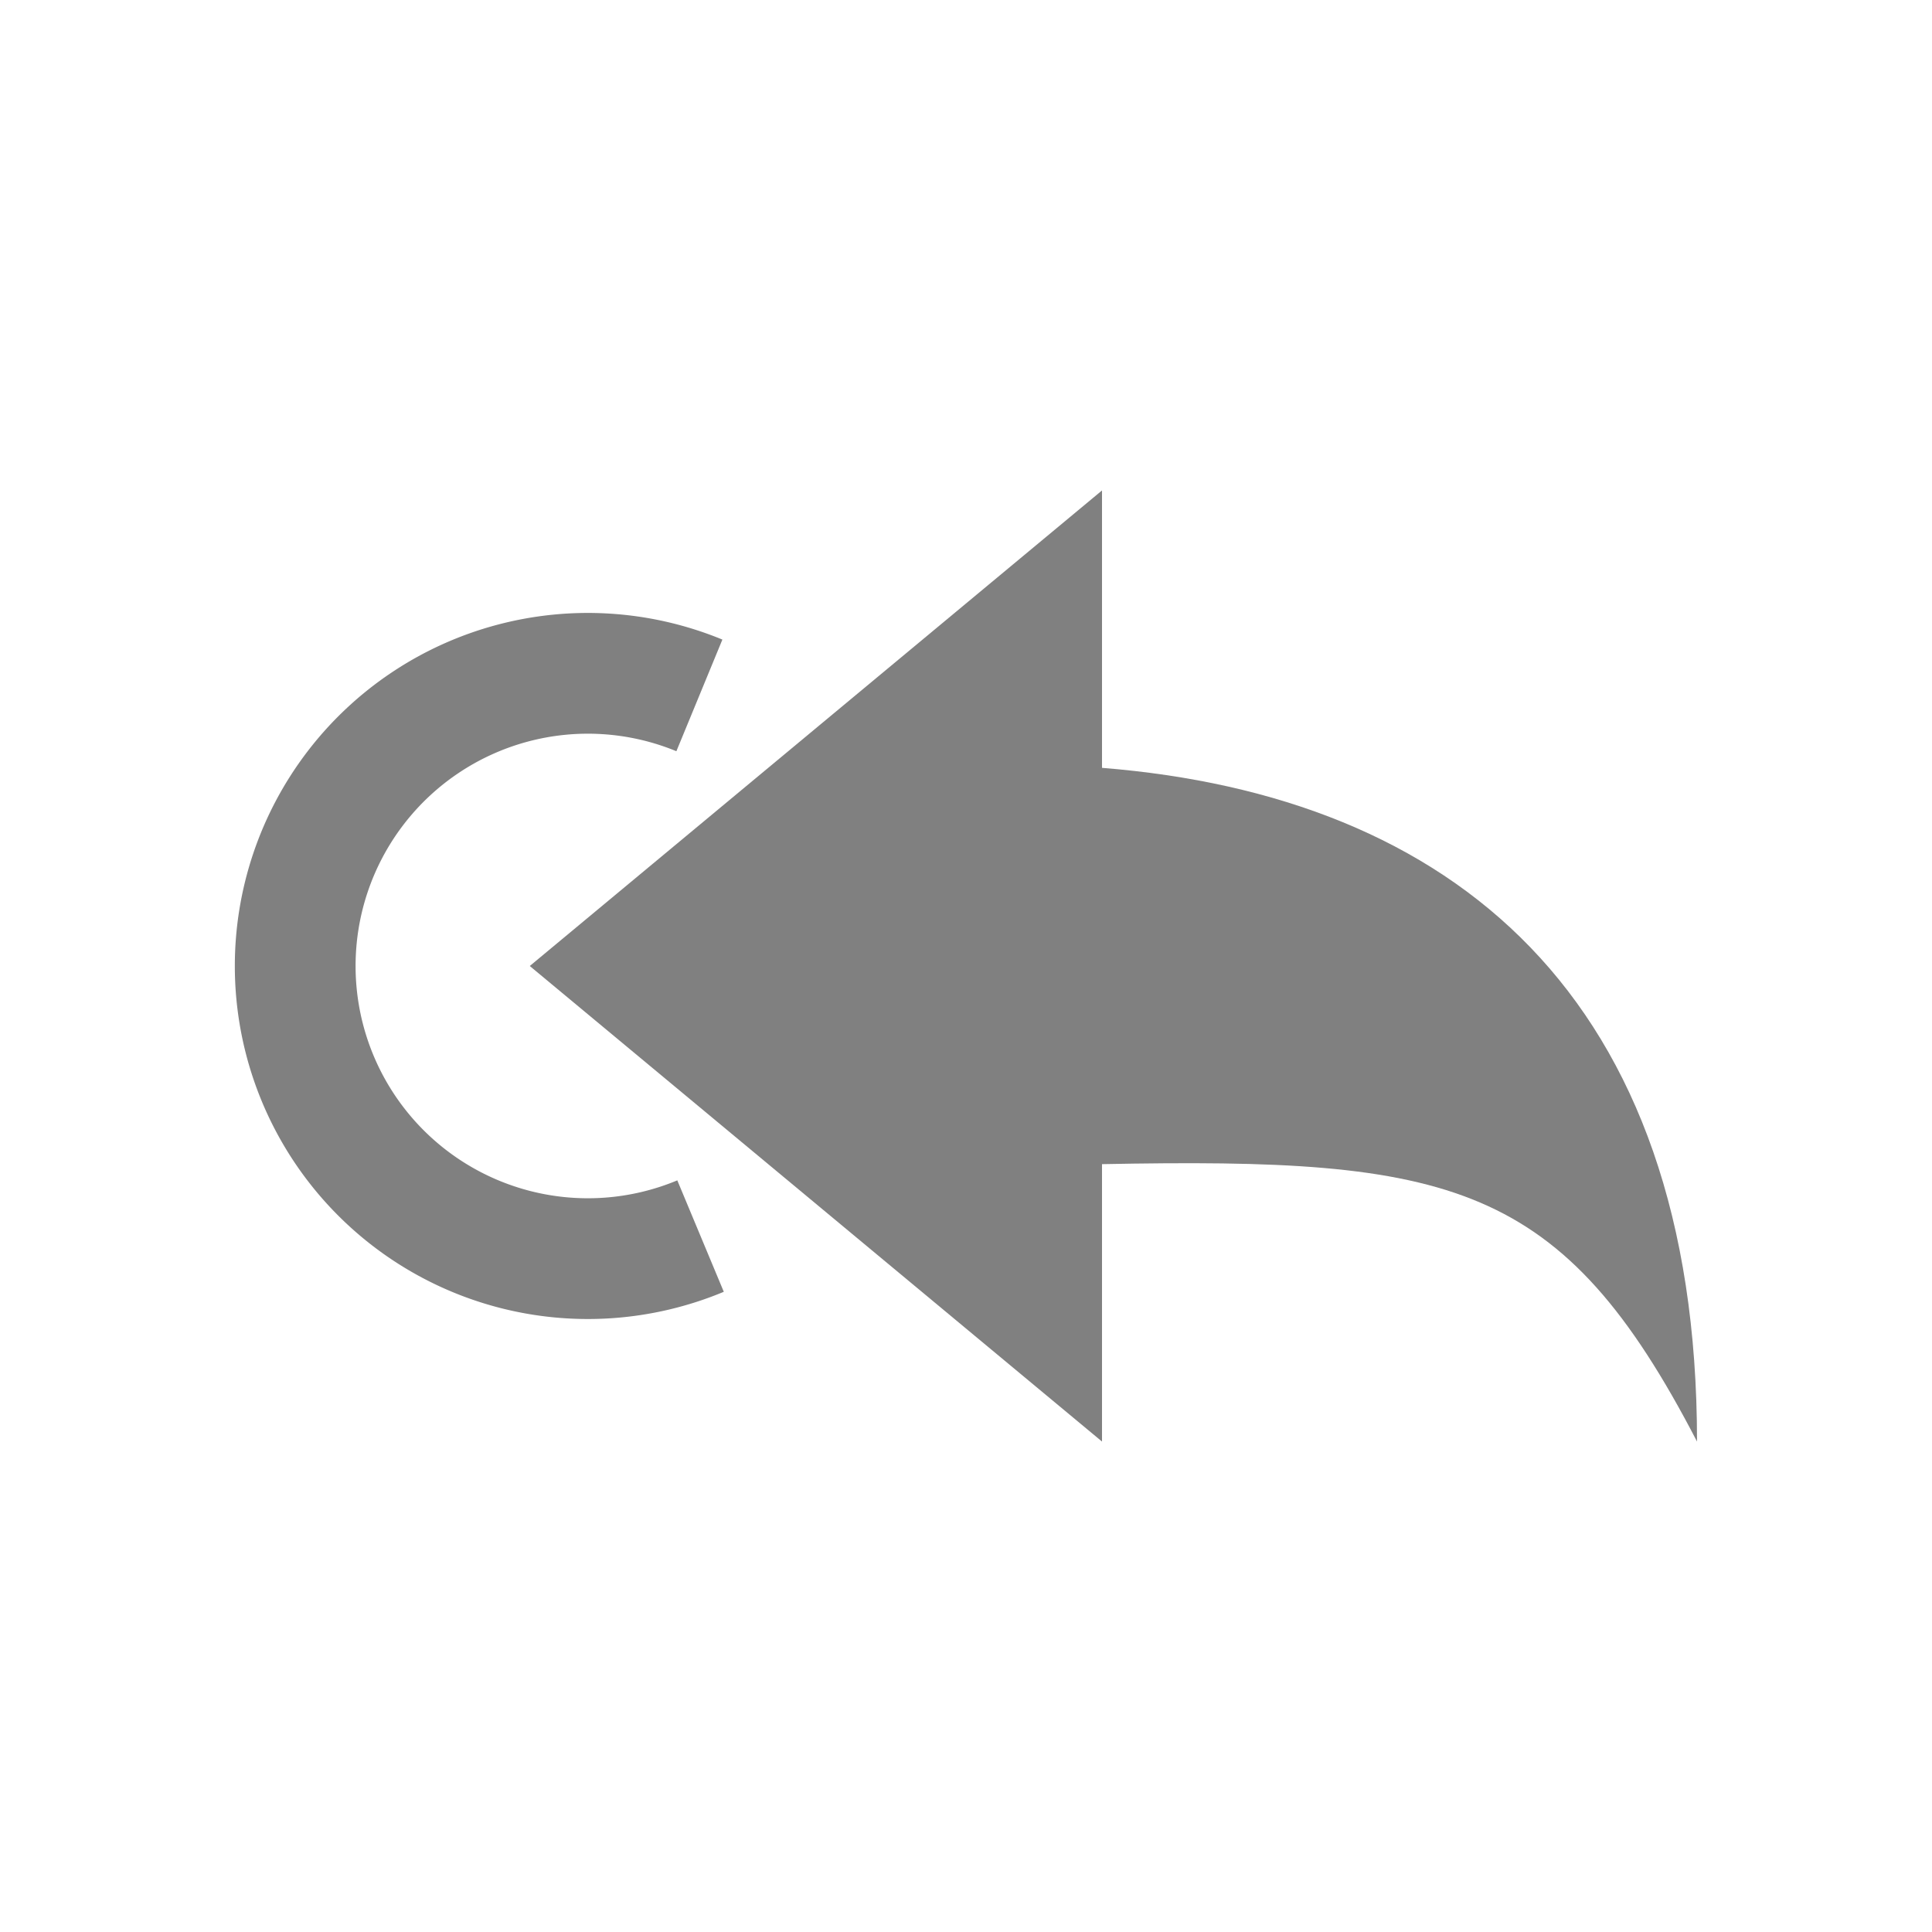 <?xml version="1.0" encoding="UTF-8" standalone="no"?>
<svg
   xmlns:dc="http://purl.org/dc/elements/1.1/"
   xmlns:cc="http://creativecommons.org/ns#"
   xmlns:rdf="http://www.w3.org/1999/02/22-rdf-syntax-ns#"
   xmlns:svg="http://www.w3.org/2000/svg"
   xmlns="http://www.w3.org/2000/svg"
   xmlns:sodipodi="http://sodipodi.sourceforge.net/DTD/sodipodi-0.dtd"
   xmlns:inkscape="http://www.inkscape.org/namespaces/inkscape"
   version="1.1"
   id="Calque_1"
   x="0px"
   y="0px"
   viewBox="0 0 48 48"
   xml:space="preserve"
   sodipodi:docname="reinitialize_disabled.svg"
   width="48"
   height="48"
   inkscape:version="1.0 (4035a4fb49, 2020-05-01)"><defs
   id="defs15" /><sodipodi:namedview
   pagecolor="#ffffff"
   bordercolor="#666666"
   borderopacity="1"
   objecttolerance="10"
   gridtolerance="10"
   guidetolerance="10"
   inkscape:pageopacity="0"
   inkscape:pageshadow="2"
   inkscape:window-width="1920"
   inkscape:window-height="1015"
   id="namedview13"
   showgrid="false"
   inkscape:zoom="7.6396798"
   inkscape:cx="-8.3271181"
   inkscape:cy="6.490255"
   inkscape:window-x="0"
   inkscape:window-y="0"
   inkscape:window-maximized="1"
   inkscape:current-layer="layer1"
   inkscape:document-rotation="0" />
<style
   type="text/css"
   id="style2">
	.st0{display:none;fill:#3D3D3D;}
	.st1{display:none;fill:#000100;}
	.st2{fill:#808080;}
</style>
<title
   id="title4">boutons</title>
<rect
   x="0.5"
   y="19.6"
   class="st0"
   width="27.9"
   height="27.9"
   id="rect6"
   style="display:none;fill:#3d3d3d" />
<path
   class="st1"
   d="M 28.9,48 H 0 V 19.1 H 28.9 Z M 1,47 H 27.9 V 20.1 H 1 Z"
   id="path8"
   inkscape:connector-curvature="0"
   style="display:none;fill:#000100" />

<g
   inkscape:groupmode="layer"
   id="layer1"
   inkscape:label="Icon"
   style="display:inline"
   transform="translate(0,19.1)"><path
     inkscape:connector-curvature="0"
     class="st2"
     d="M 13.162,4.9 27.379,16.715 V 9.823 c 8.697,-0.169 11.427,0.416 14.783,6.892 0,-11.101 -6.096,-16.044 -14.783,-16.738 v -6.892 z"
     id="path10-3-3"
     style="display:inline;fill:#808080;fill-opacity:1;stroke-width:2.137"
     sodipodi:nodetypes="ccccccc" /><path
     id="path840-3-6-6"
     style="display:inline;fill:none;fill-opacity:1;stroke:#808080;stroke-width:3;stroke-linecap:butt;stroke-linejoin:round;stroke-miterlimit:4;stroke-dasharray:none;stroke-opacity:1;paint-order:fill markers stroke"
     sodipodi:type="arc"
     sodipodi:cx="14.605638"
     sodipodi:cy="4.8996892"
     sodipodi:rx="7.2709727"
     sodipodi:ry="7.2709727"
     sodipodi:start="1.1756498"
     sodipodi:end="5.1033124"
     sodipodi:arc-type="arc"
     d="M 17.405,11.61 A 7.271,7.271 0 0 1 8.847,9.339 7.271,7.271 0 0 1 8.828,0.485 7.271,7.271 0 0 1 17.376,-1.823"
     sodipodi:open="true" /></g></svg>
